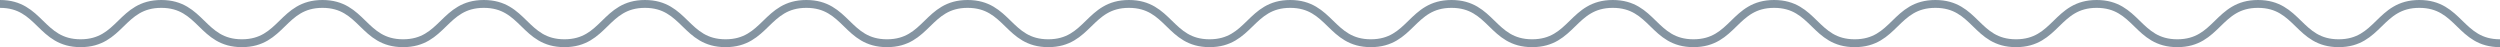 <svg xmlns="http://www.w3.org/2000/svg" width="1272.667" height="24" viewBox="0 0 1272.667 24"><defs><style>.a{fill:none;stroke:#8494a1;stroke-miterlimit:10;stroke-width:4px;}</style></defs><g transform="translate(0 1)"><g transform="translate(0 1)"><path class="a" d="M0,1C20.529,1,20.529,21,41.04,21S61.569,1,82.1,1s20.529,20,41.04,20S143.666,1,164.16,1s20.512,20,41.04,20S225.763,1,246.291,1s20.512,20,41.04,20S307.86,1,328.321,1s20.512,20,41.04,20,20.6-20,41.125-20,20.529,20,41.057,20,20.529-20,41.04-20,20.529,20,41.057,20S554.169,1,574.7,1s20.529,20,41.04,20,20.6-20,41.057-20,20.529,20,41.057,20S718.38,1,738.908,1s20.529,20,41.057,20S800.494,1,821.022,1s20.528,20,41.057,20S882.608,1,903.136,1s20.528,20,41.04,20S964.654,1,985.233,1s20.529,20,41.057,20,20.529-20,41.057-20,20.528,20,41.057,20,20.529-20,41.057-20,20.545,20,41.074,20,20.528-20,41.057-20,20.546,20,41.074,20" transform="translate(0 -1)"/></g></g></svg>